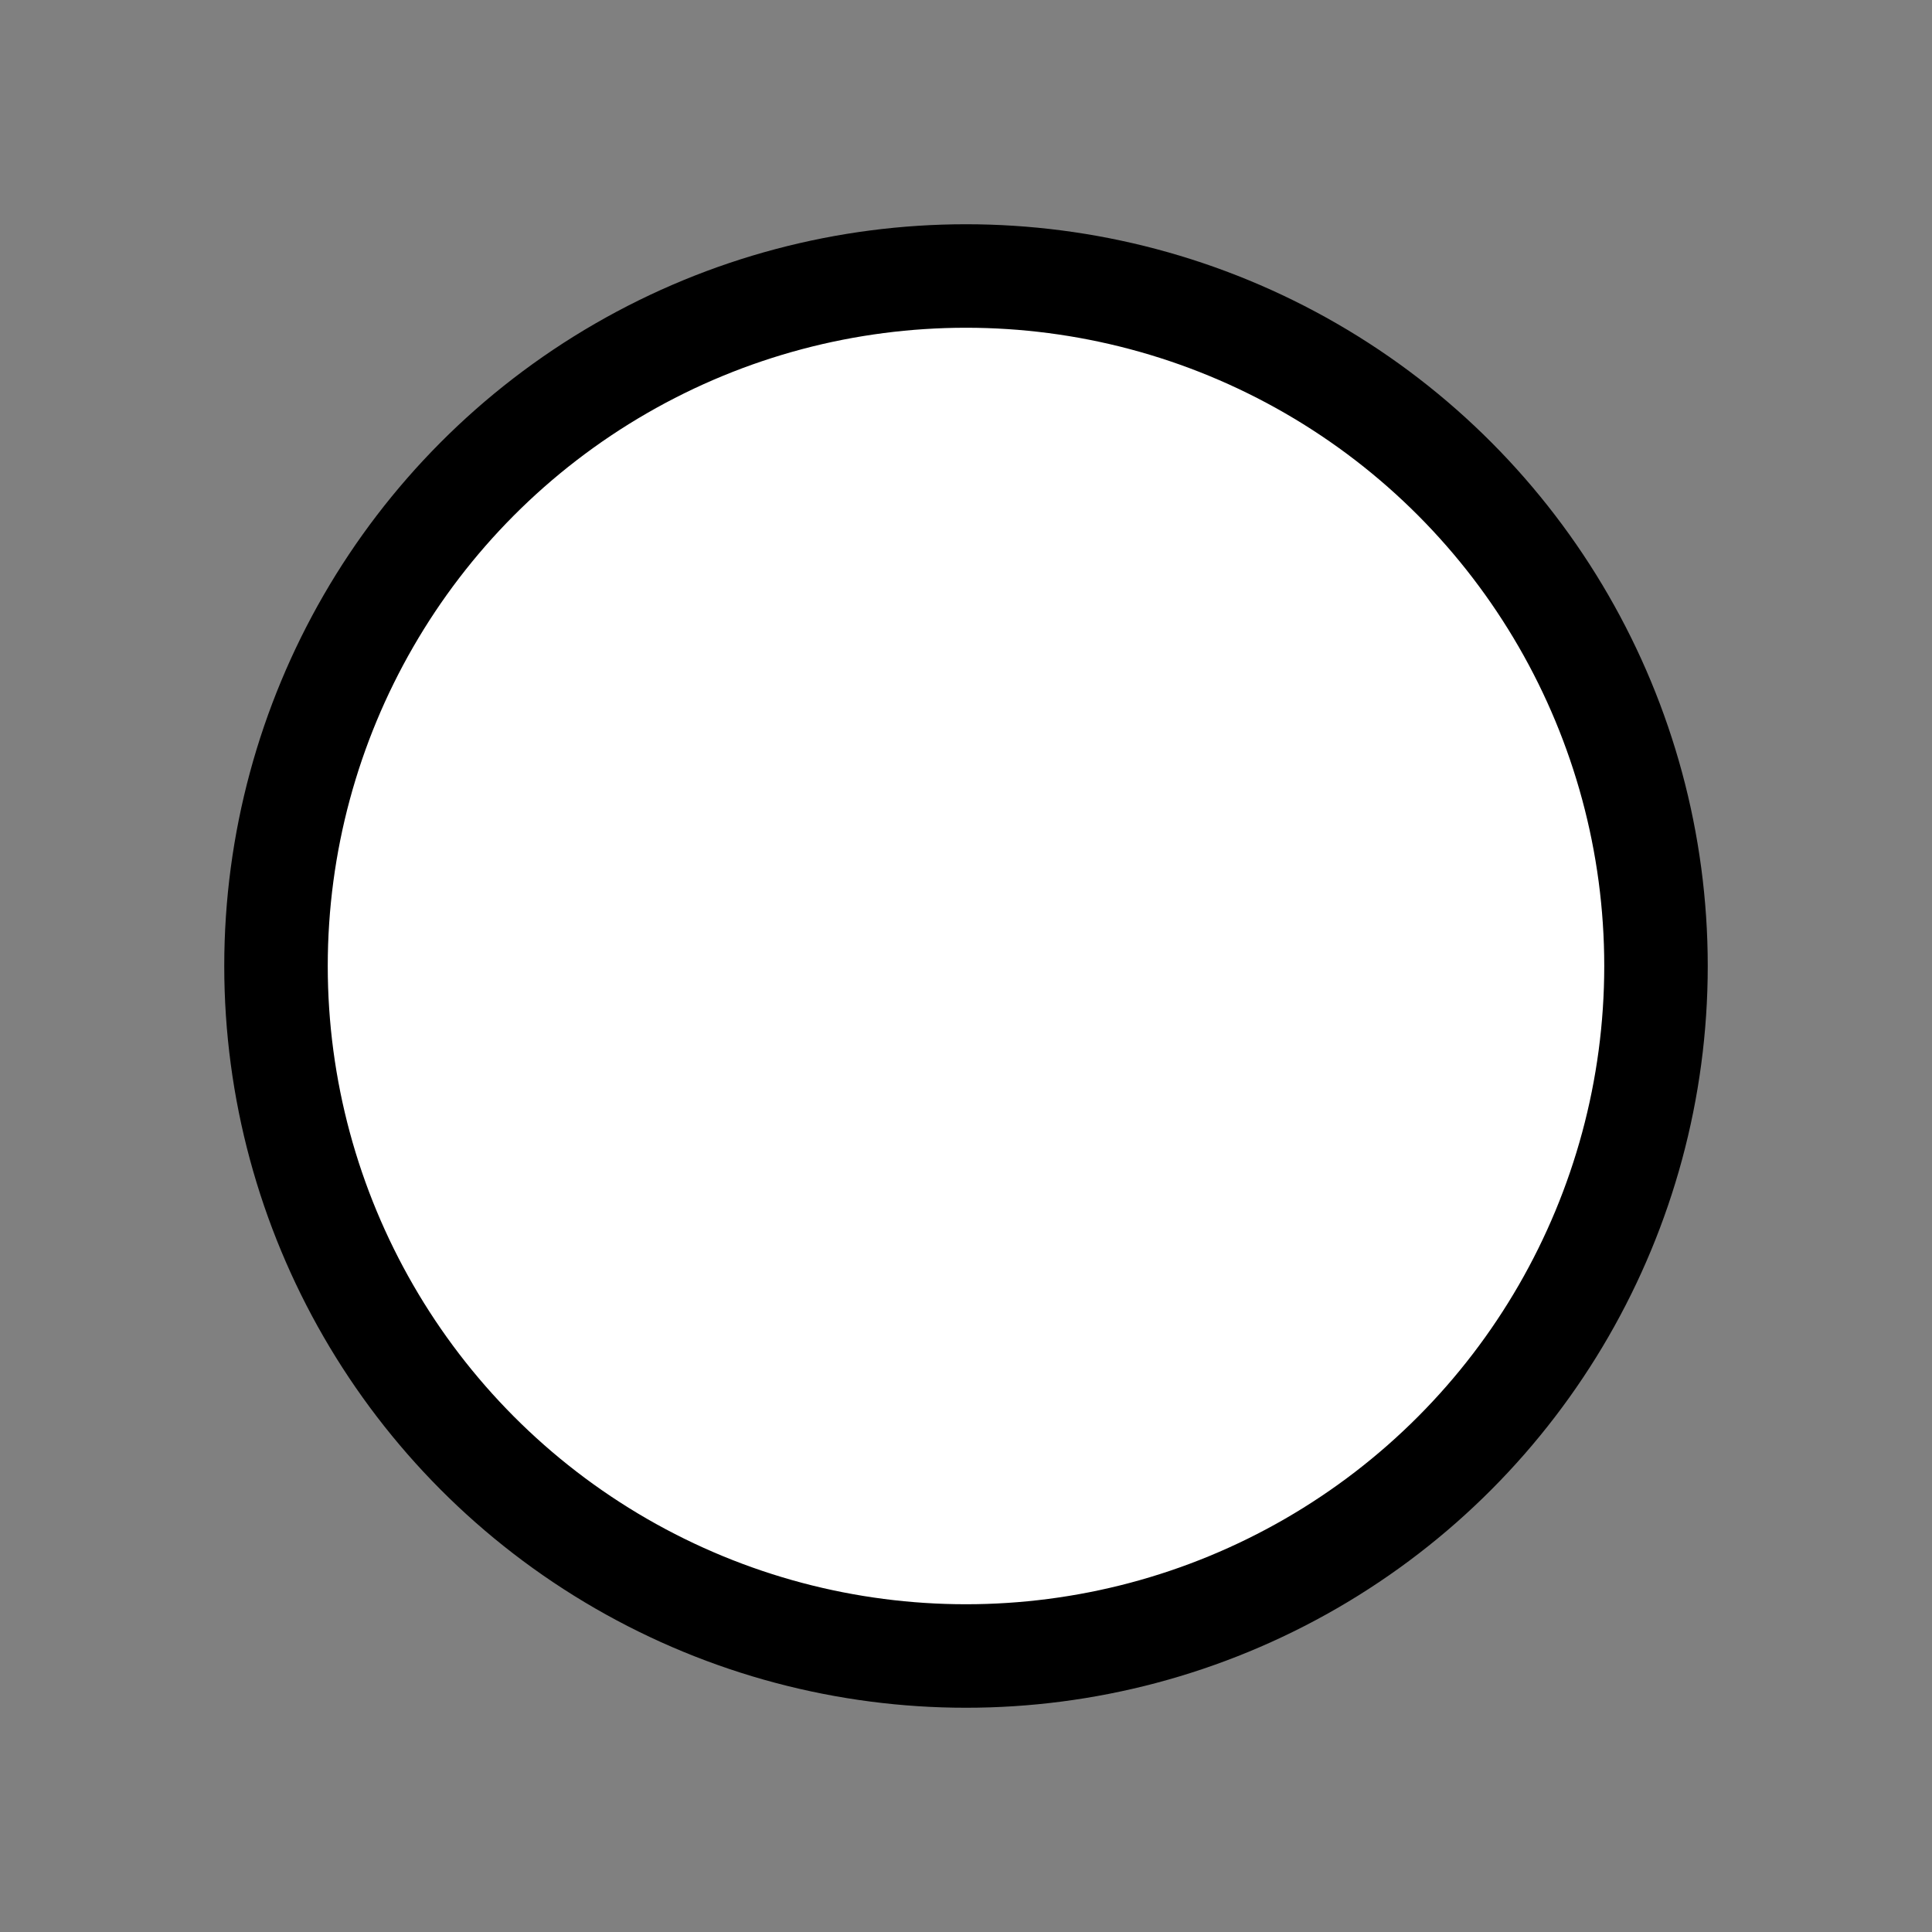 <?xml version="1.0" encoding="UTF-8" standalone="no"?>
<svg
   xmlns:dc="http://purl.org/dc/elements/1.1/"
   xmlns:cc="http://creativecommons.org/ns#"
   xmlns:rdf="http://www.w3.org/1999/02/22-rdf-syntax-ns#"
   xmlns:svg="http://www.w3.org/2000/svg"
   xmlns="http://www.w3.org/2000/svg"
   xmlns:sodipodi="http://sodipodi.sourceforge.net/DTD/sodipodi-0.dtd"
   xmlns:inkscape="http://www.inkscape.org/namespaces/inkscape"
   width="28"
   height="28"
   id="svg2"
   version="1.1"
   inkscape:version="0.91 r13725"
   sodipodi:docname="clock_demo_white.svg">
  <rect width="100%" height="100%" fill="#808080" stroke="none"/>
  <sodipodi:namedview
     pagecolor="#ffffff"
     bordercolor="#666666"
     borderopacity="1"
     objecttolerance="10"
     gridtolerance="10"
     guidetolerance="10"
     inkscape:pageopacity="0"
     inkscape:pageshadow="2"
     inkscape:window-width="1792"
     inkscape:window-height="835"
     id="namedview15"
     showgrid="false"
     inkscape:zoom="8.5142857"
     inkscape:cx="-8.8087248"
     inkscape:cy="11"
     inkscape:window-x="93"
     inkscape:window-y="178"
     inkscape:window-maximized="0"
     inkscape:current-layer="svg2" />
  <defs
     id="defs4" />
  <circle
     cx="14"
     cy="14"
     r="10"
     id="circle13"
     style="fill:#ffffff;fill-opacity:1;stroke:#000000;stroke-width:1.5;stroke-opacity:1" />
</svg>
